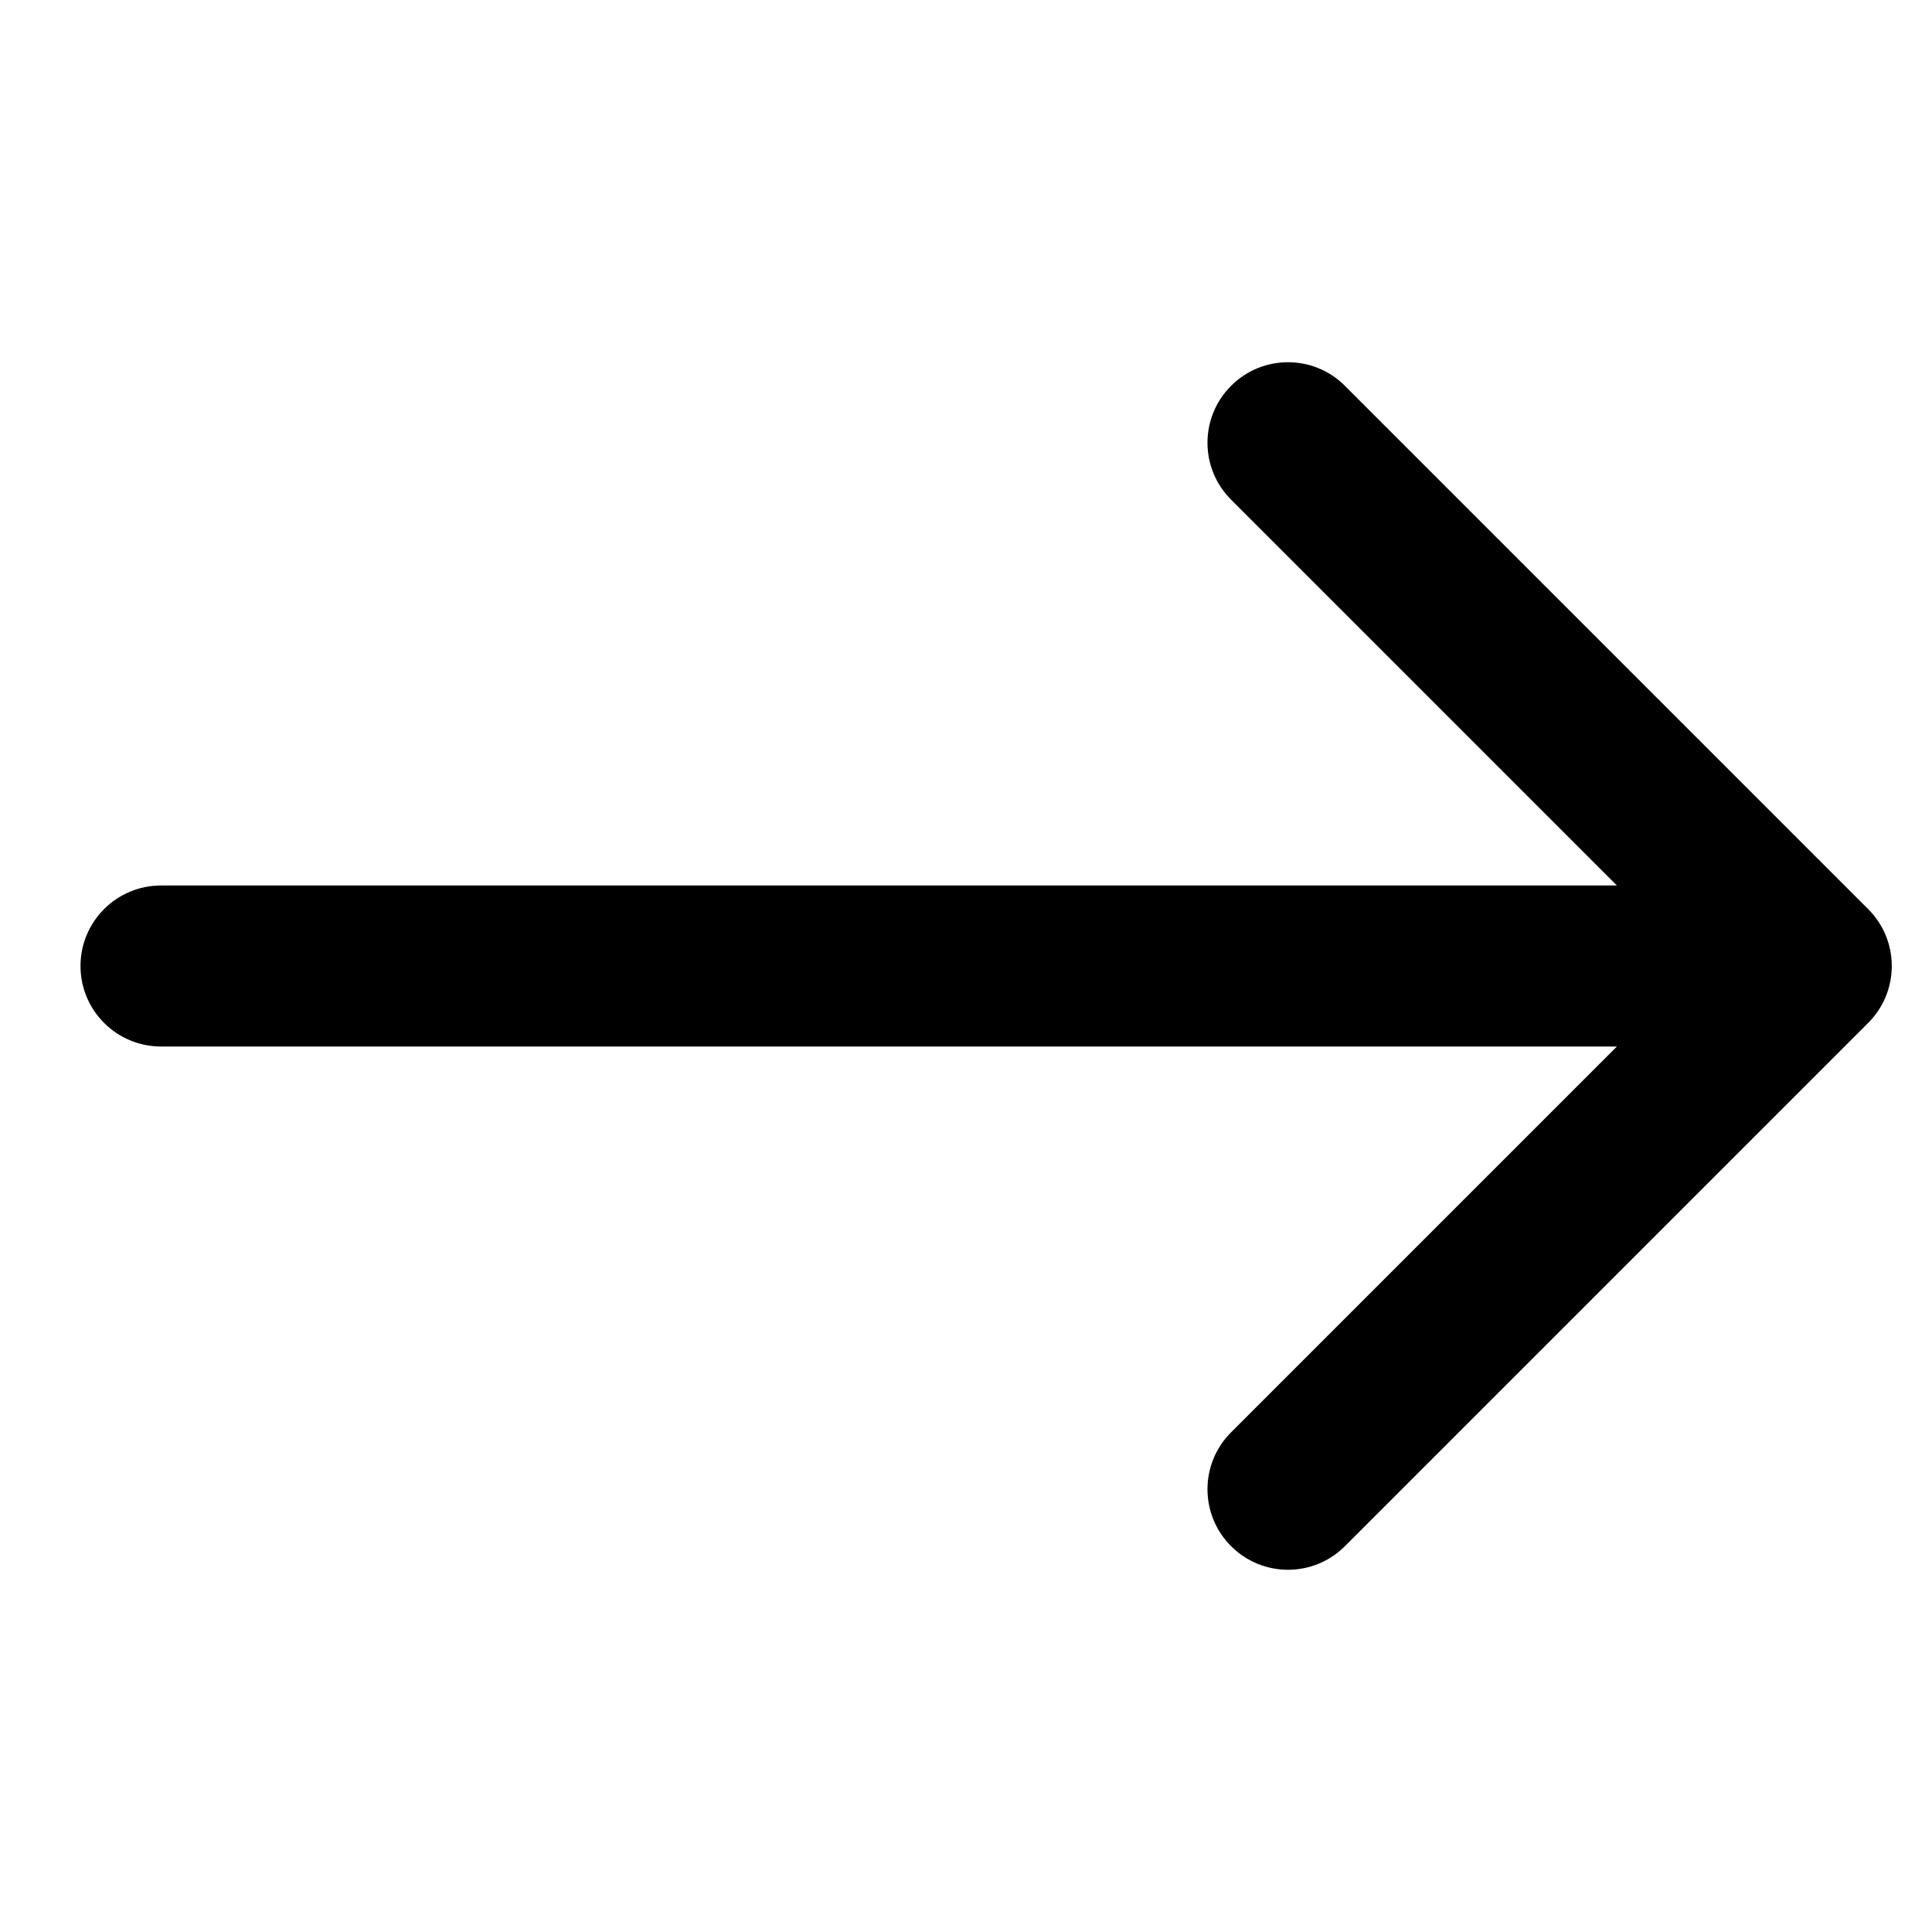 <svg fill="currentColor" viewbox="0 0 24 24" width="24" height="24"><path d="M15.293 6.207C14.902 5.817 14.902 5.183 15.293 4.793C15.683 4.402 16.317 4.402 16.707 4.793L23.207 11.293C23.598 11.683 23.598 12.317 23.207 12.707L16.707 19.207C16.317 19.598 15.683 19.598 15.293 19.207C14.902 18.817 14.902 18.183 15.293 17.793L20.086 13H2C1.448 13 1 12.552 1 12C1 11.448 1.448 11 2 11H20.086L15.293 6.207Z"></path></svg>